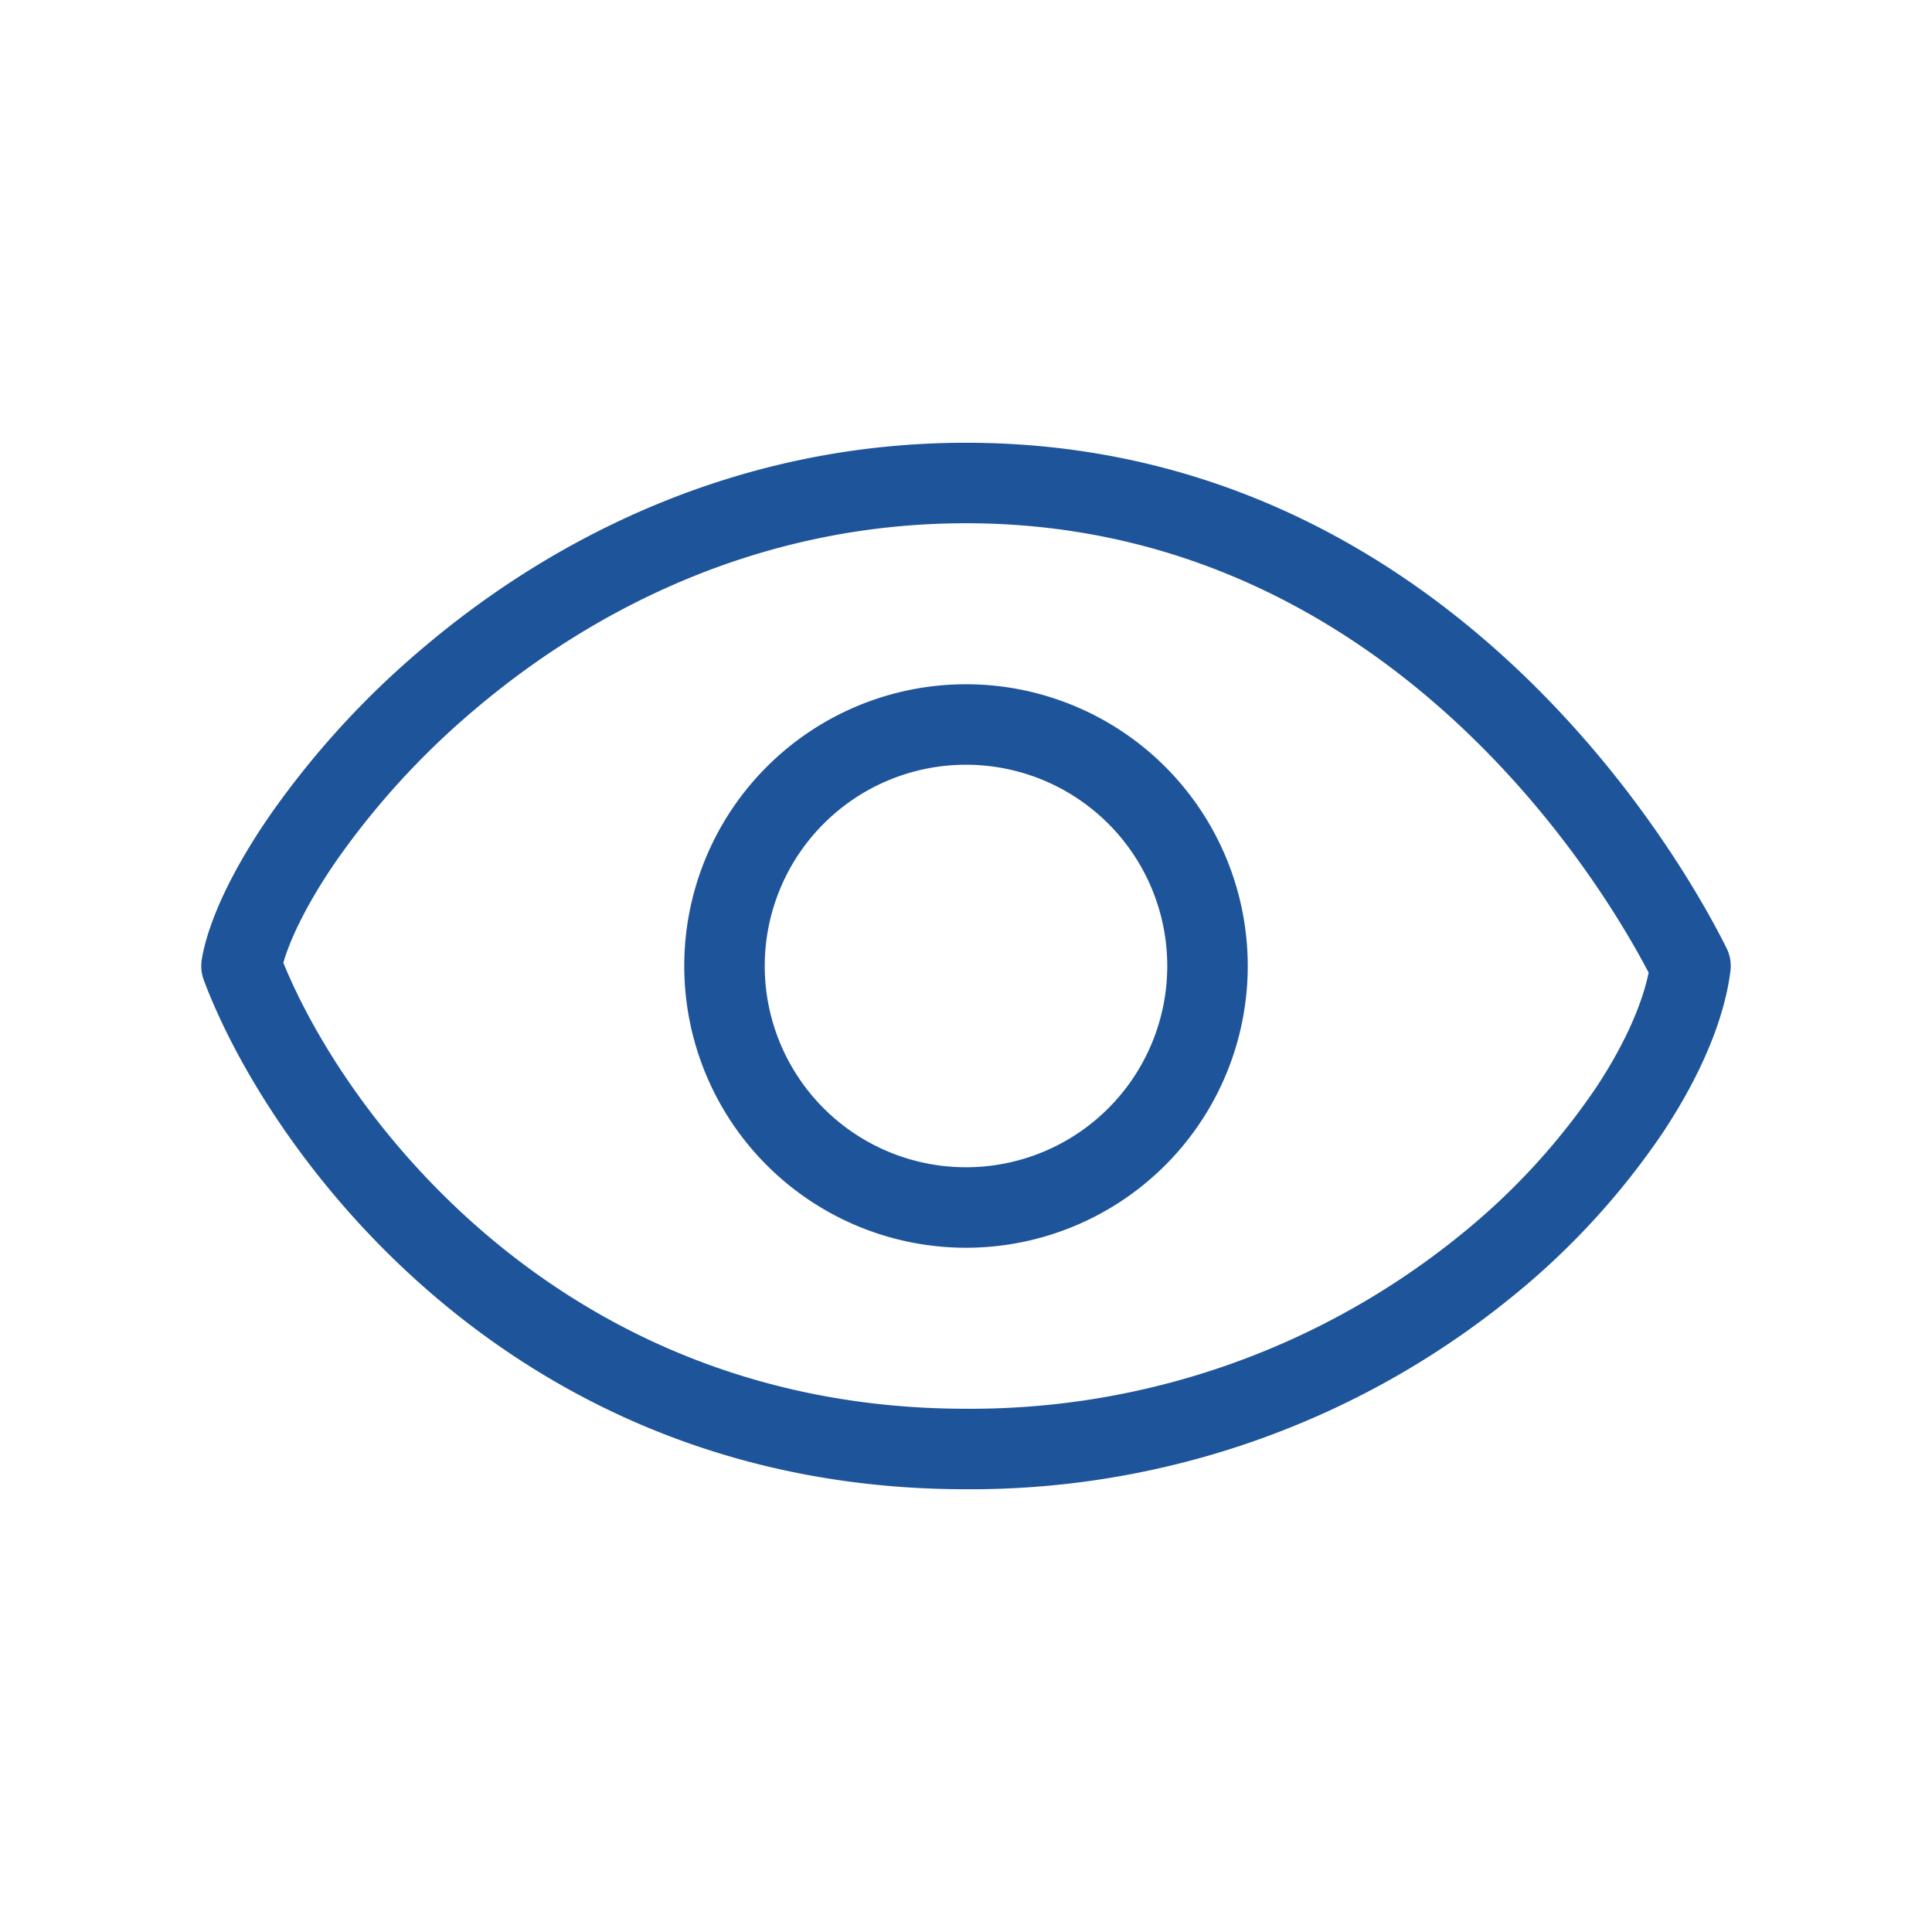 <svg width="24" height="24" fill="none" xmlns="http://www.w3.org/2000/svg"><path fill-rule="evenodd" clip-rule="evenodd" d="M12 5.5c-2.845 0-5.144 1.186-6.755 2.557a10.84 10.84 0 00-1.905 2.09c-.45.655-.753 1.29-.833 1.77a.5.5 0 00.025.259C3.326 14.294 6.32 18.5 12 18.5a10.65 10.65 0 006.746-2.361 9.384 9.384 0 001.919-2.082c.458-.694.756-1.392.831-1.995a.5.5 0 00-.049-.286C20.681 10.243 17.705 5.5 12 5.5zm0 12c-5 0-7.698-3.618-8.48-5.54.08-.283.284-.721.645-1.248a9.843 9.843 0 011.728-1.894C7.369 7.564 9.445 6.5 12 6.5c4.94 0 7.65 4 8.48 5.582-.078.381-.288.876-.65 1.424a8.39 8.39 0 01-1.713 1.855A9.65 9.65 0 0112 17.5zM9.5 12a2.5 2.5 0 115 0 2.5 2.5 0 01-5 0zM12 8.5a3.5 3.5 0 100 7 3.5 3.5 0 000-7z" fill="#1E559A"/></svg>